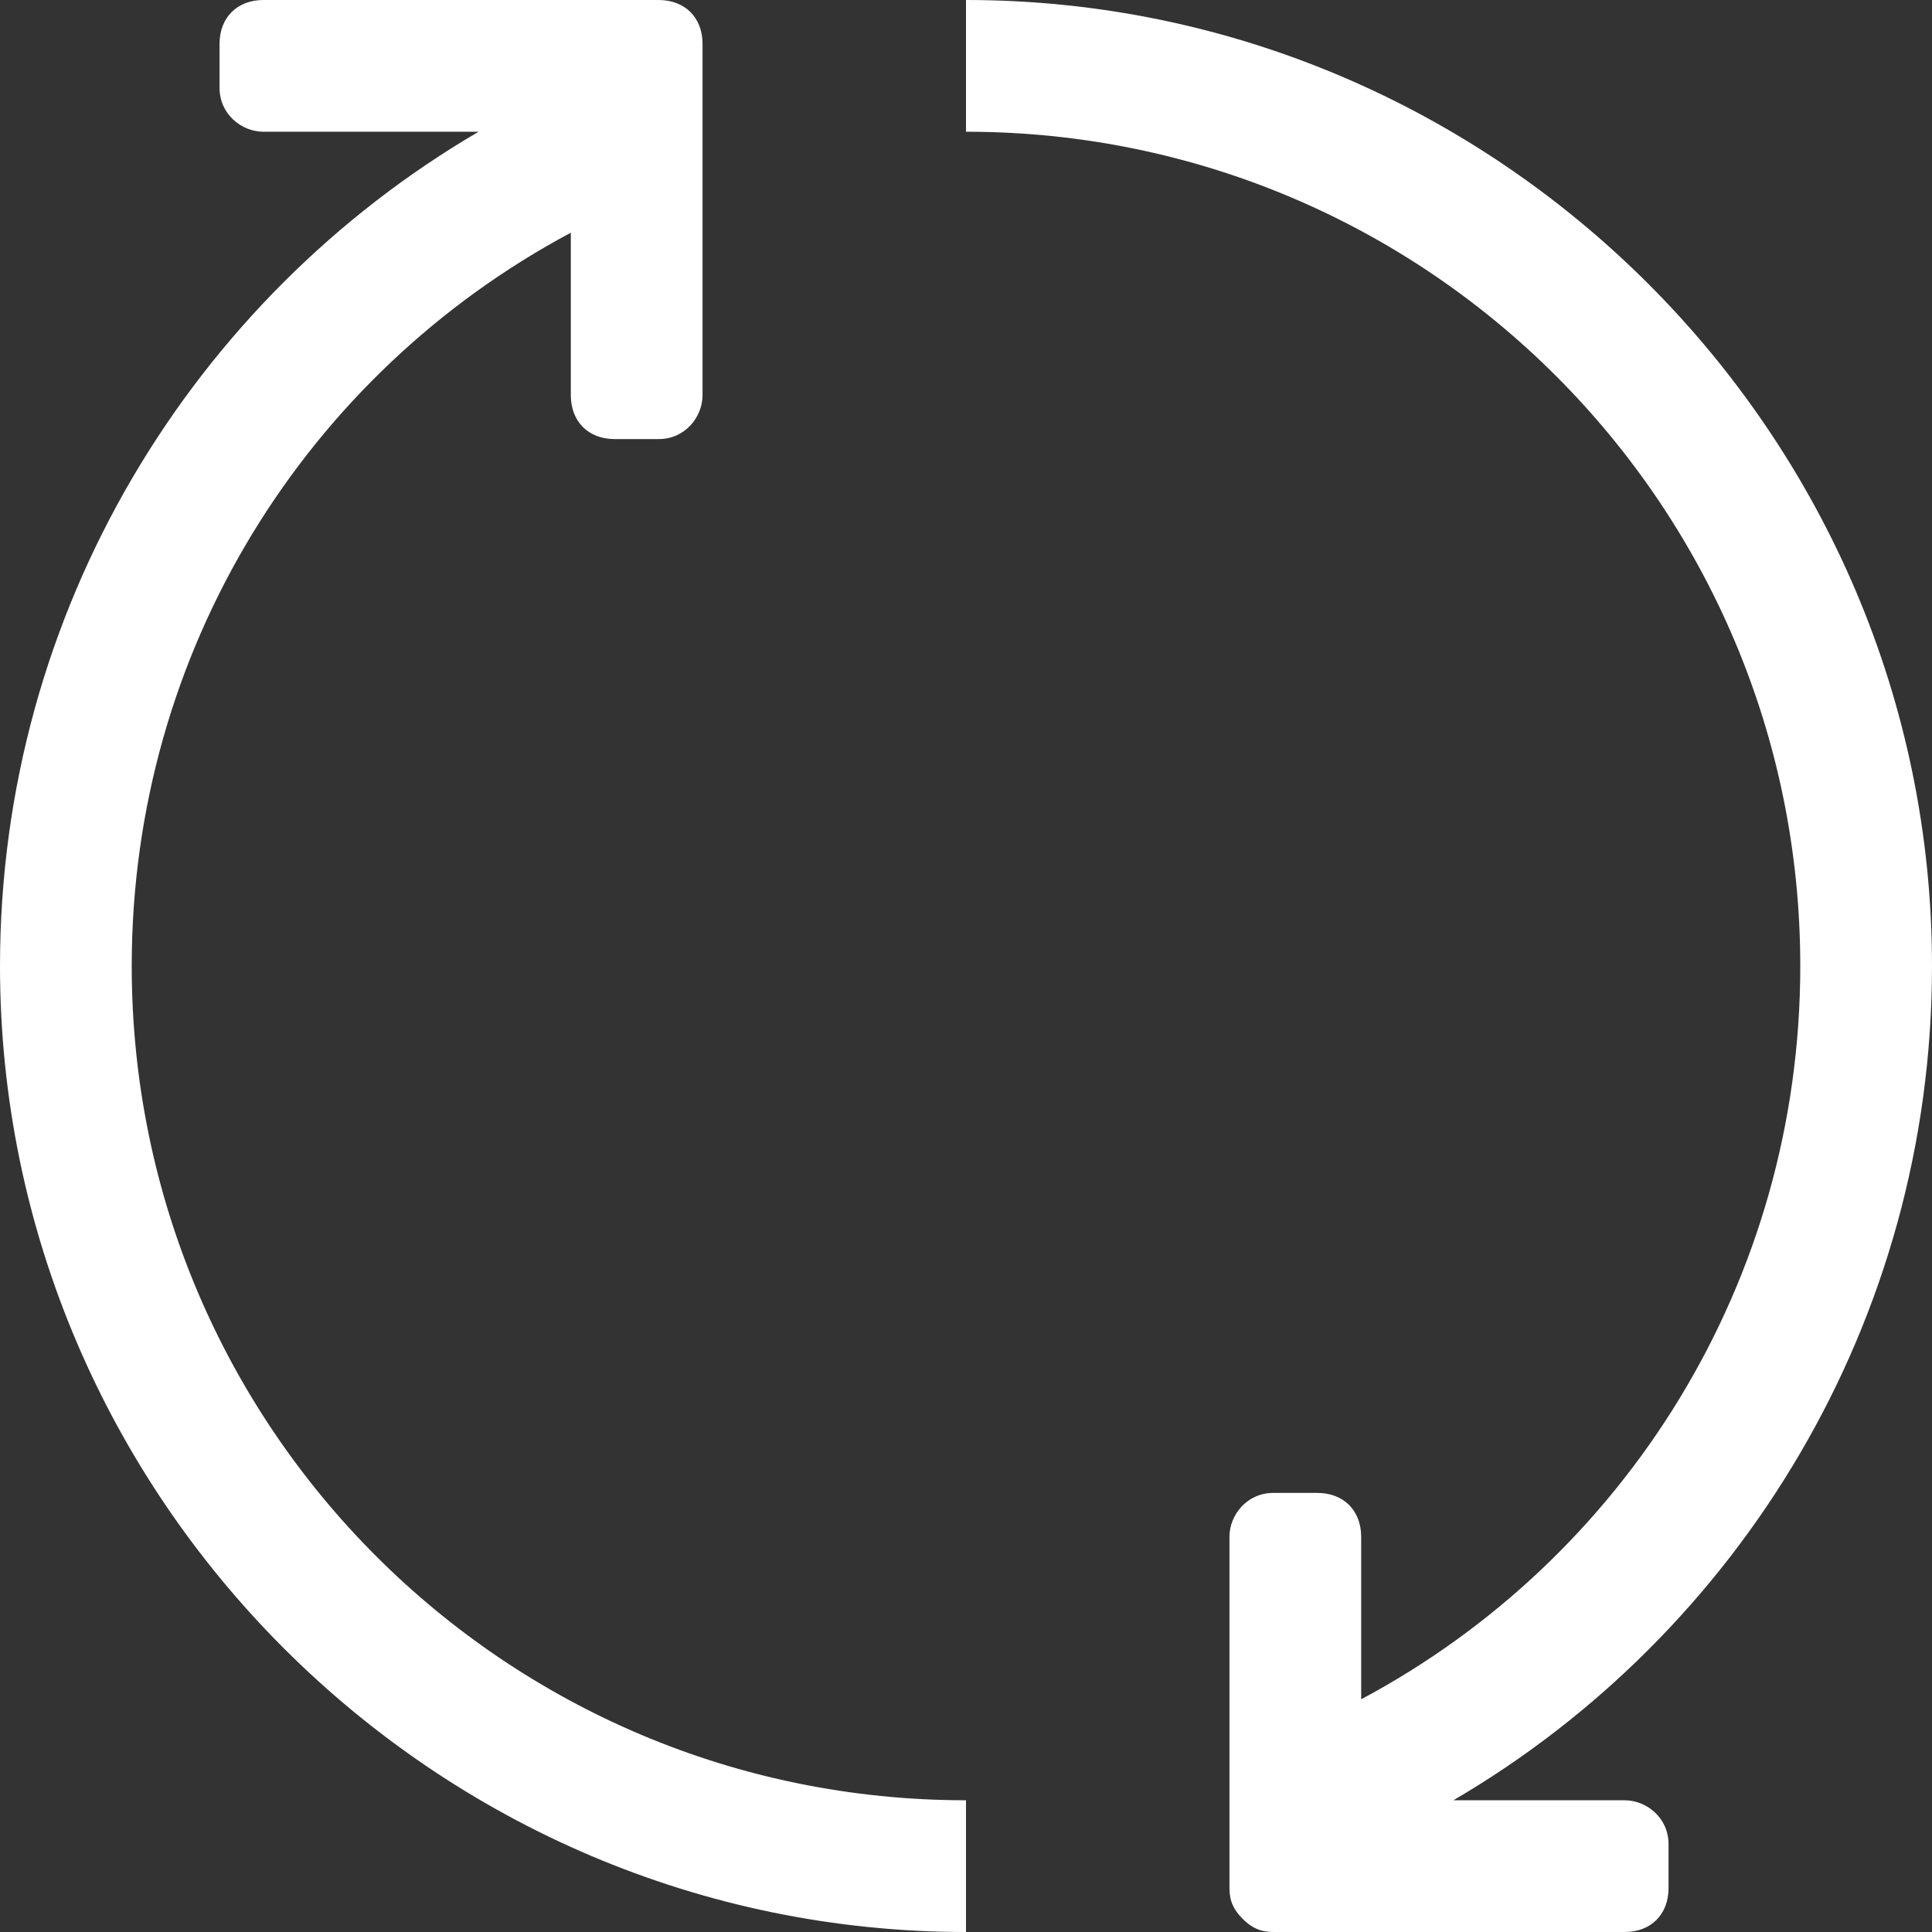 <svg xmlns="http://www.w3.org/2000/svg" width="44" height="44" viewBox="0 0 44 44" ><rect x="0" y="0" width="44" height="44" fill="#333333" stroke="none"/><path opacity="1" fill="#fff" fill-rule="evenodd" clip-rule="evenodd" d="M31 38.7c6-3.2 10-9.5 10-16.7 0-10.5-8.5-19-19-19v-3c12.1 0 22 9.9 22 22 0 8.1-4.4 15.2-10.9 19h3.9c.5 0 1 .4 1 1v1c0 .6-.4 1-1 1h-8c-.3 0-.5-.1-.7-.3-.2-.2-.3-.4-.3-.7v-8c0-.5.4-1 1-1h1c.6 0 1 .4 1 1v3.7zm-18-33.4c-6 3.2-10 9.5-10 16.7 0 10.5 8.5 19 19 19v3c-12.1 0-22-9.9-22-22 0-8.1 4.4-15.2 10.9-19h-4.9c-.5 0-1-.4-1-1v-1c0-.6.4-1 1-1h9c.6 0 1 .4 1 1v8c0 .5-.4 1-1 1h-1c-.6 0-1-.4-1-1v-3.7z"/></svg>
